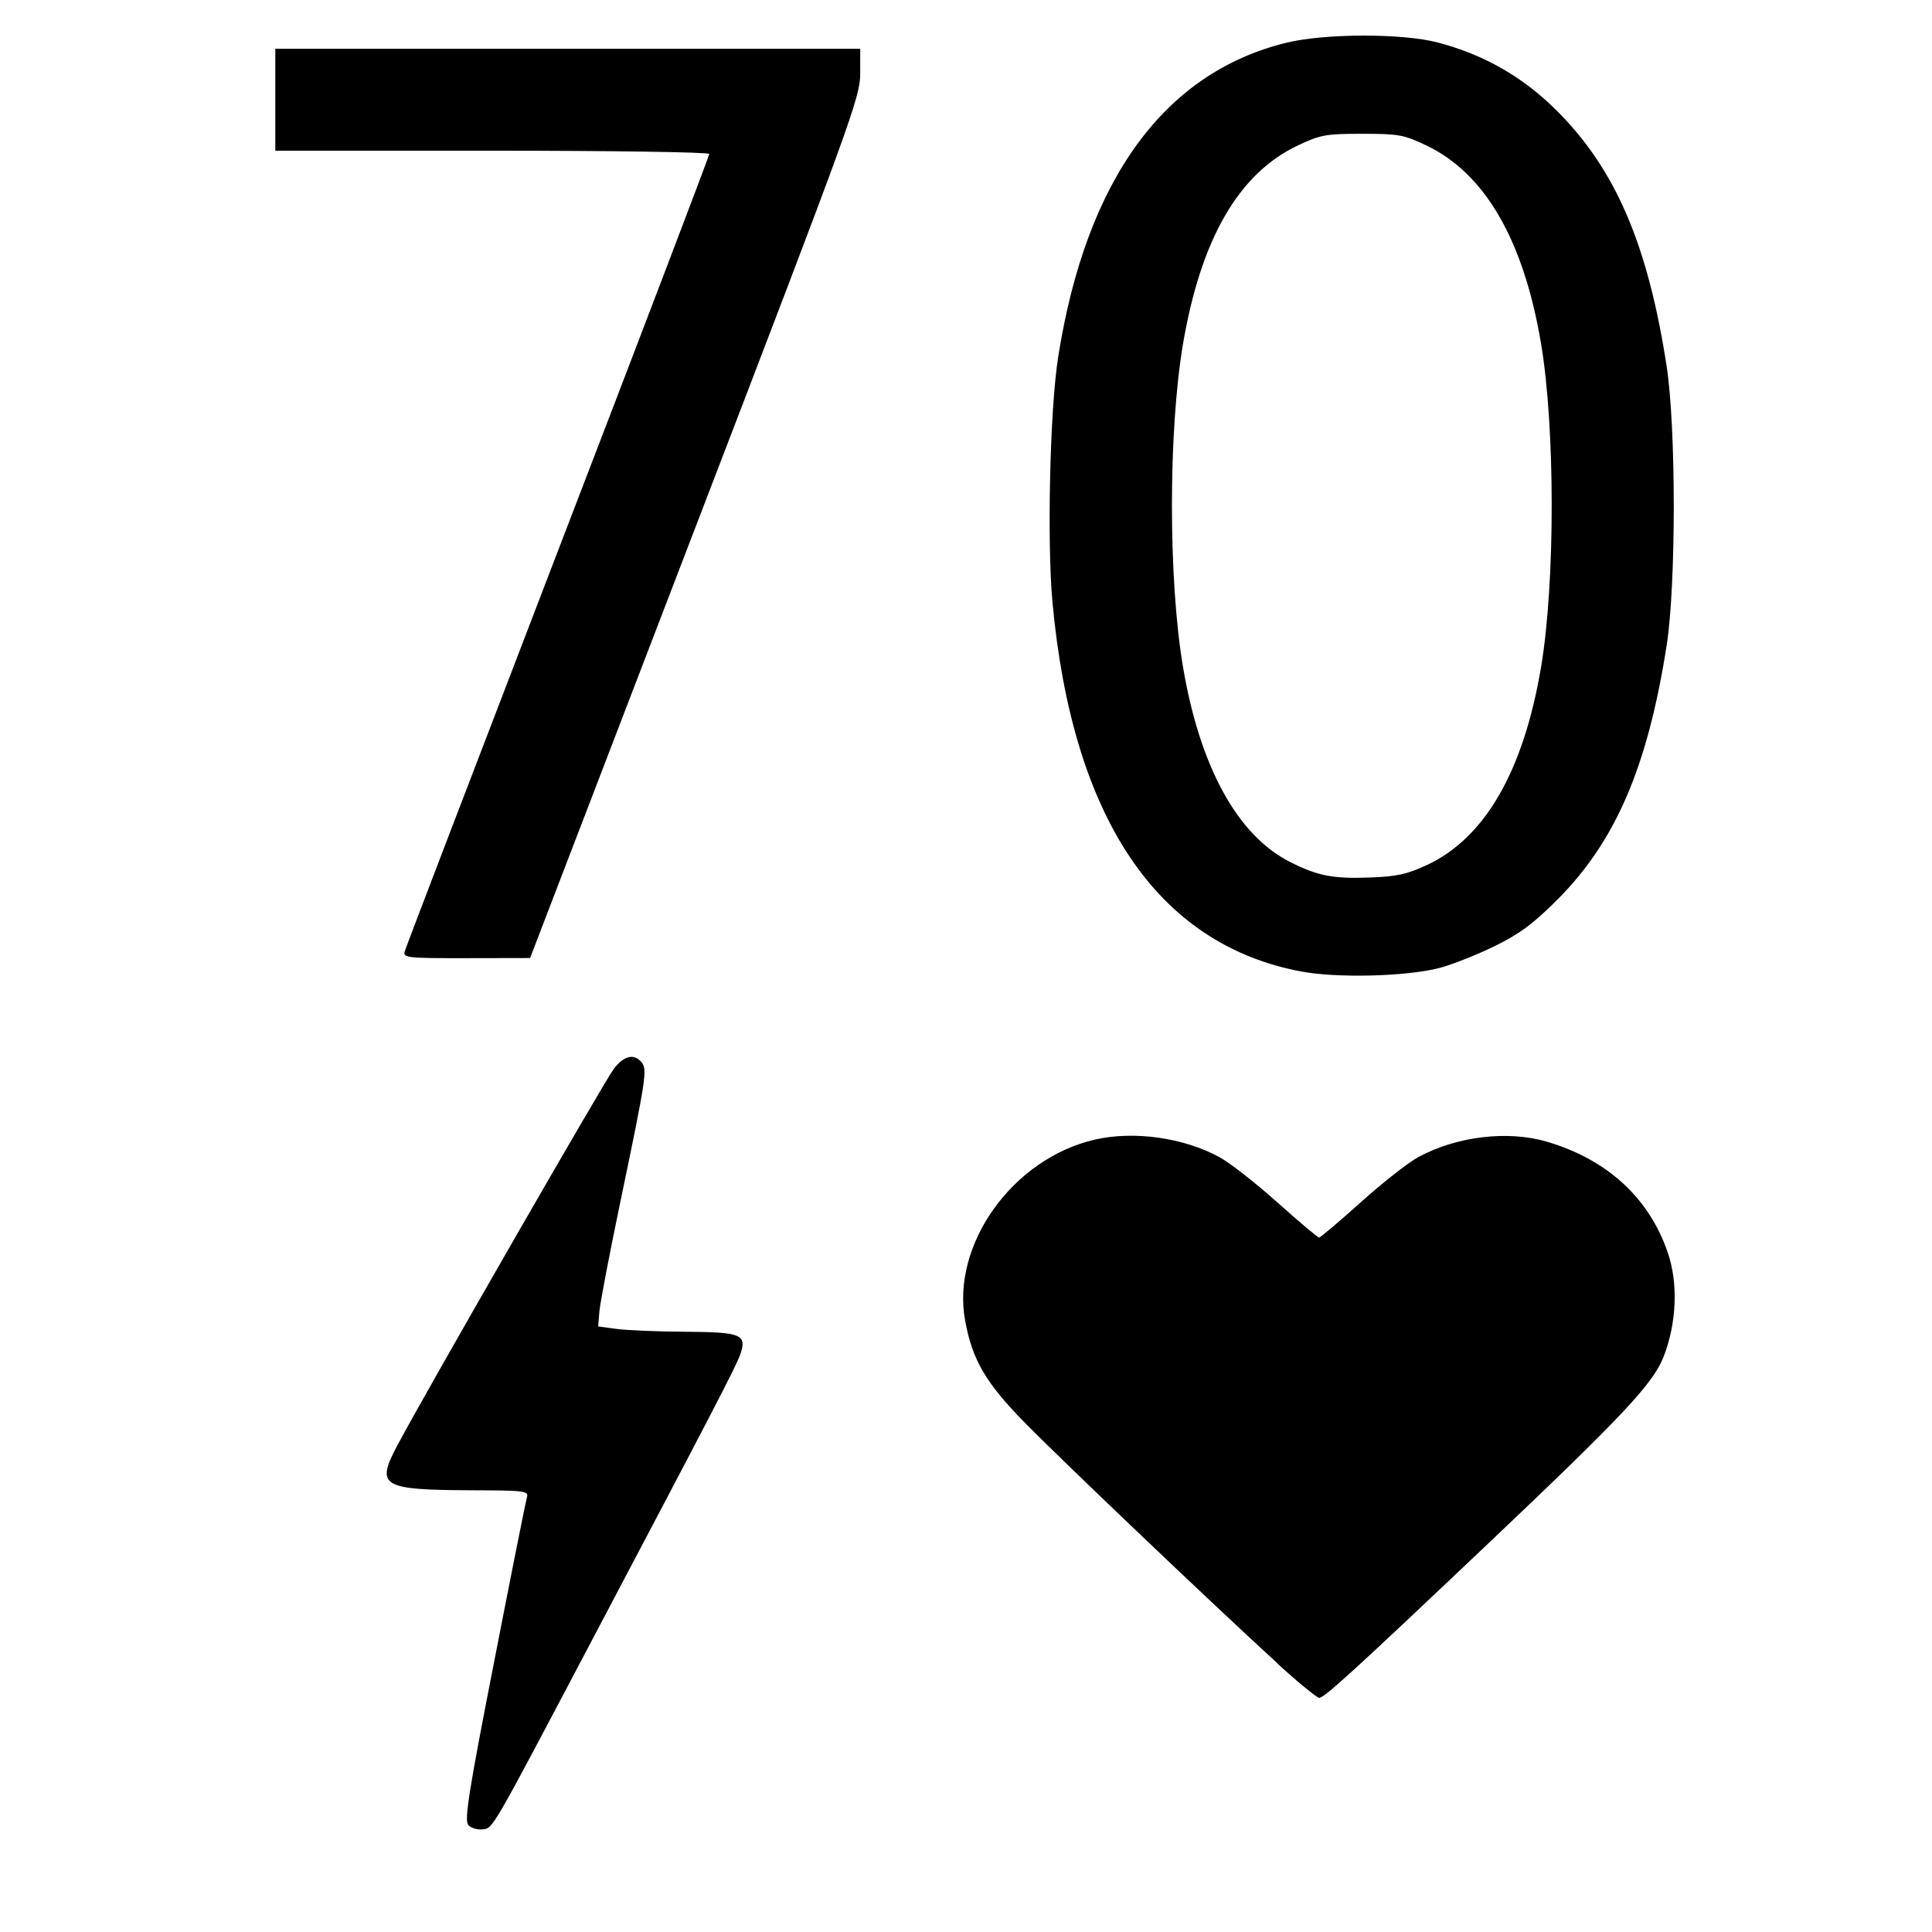 <svg height="16" viewBox="0 0 16 16" width="16" xmlns="http://www.w3.org/2000/svg"><path d="m3.877 15.111c-.032-.039.006-.282.216-1.353.14-.718.262-1.33.271-1.36.015-.05-.021-.055-.432-.056-.78-.003-.824-.029-.637-.38.237-.445 1.712-3.01 1.788-3.11.083-.109.168-.13.23-.055.049.059.038.132-.172 1.139-.092.44-.171.855-.177.924l-.01.125.156.021c.086.011.341.022.566.023.467.003.512.022.453.192-.033.095-.252.516-1.232 2.373-.84 1.593-.813 1.546-.902 1.556-.043.005-.097-.012-.119-.038zm6.701-1.337c-.54-.494-1.8-1.694-2.101-2.002-.315-.323-.424-.509-.484-.834-.117-.63.393-1.343 1.073-1.5.324-.075.737-.017 1.035.146.084.046.299.214.478.374.179.16.334.291.345.291.011 0 .166-.132.345-.292.179-.161.393-.329.476-.374.318-.173.744-.224 1.069-.127.499.148.846.468.999.921.086.254.072.58-.035.857-.089.227-.333.487-1.482 1.576-1.078 1.022-1.33 1.252-1.371 1.251-.019-.001-.176-.129-.348-.286zm.195-5.729c-1.19-.226-1.892-1.269-2.057-3.058-.046-.501-.021-1.604.048-2.035.232-1.463.876-2.35 1.889-2.598.317-.078.963-.079 1.254-.002.385.101.708.287.987.566.486.485.753 1.109.908 2.112.079.512.079 1.807.001 2.312-.157 1.007-.423 1.627-.909 2.112-.2.199-.309.28-.519.383-.146.071-.35.152-.453.179-.27.071-.852.086-1.148.029zm1.044-.881c.481-.225.799-.776.945-1.637.118-.699.118-1.982 0-2.683-.144-.856-.465-1.41-.951-1.64-.187-.089-.229-.096-.531-.096-.302 0-.344.008-.533.097-.489.232-.802.774-.95 1.644-.122.723-.122 1.951 0 2.674.14.828.451 1.394.884 1.614.23.117.36.142.666.13.221-.008.307-.027.469-.103zm-8.466.717c.008-.03.58-1.523 1.269-3.317.69-1.794 1.254-3.274 1.254-3.289s-.809-.027-1.797-.027h-1.797v-.422-.422h2.422 2.422v.204c0 .194-.067.38-1.367 3.765l-1.367 3.561-.527.001c-.487.001-.526-.003-.512-.054z" stroke-width=".031"/></svg>